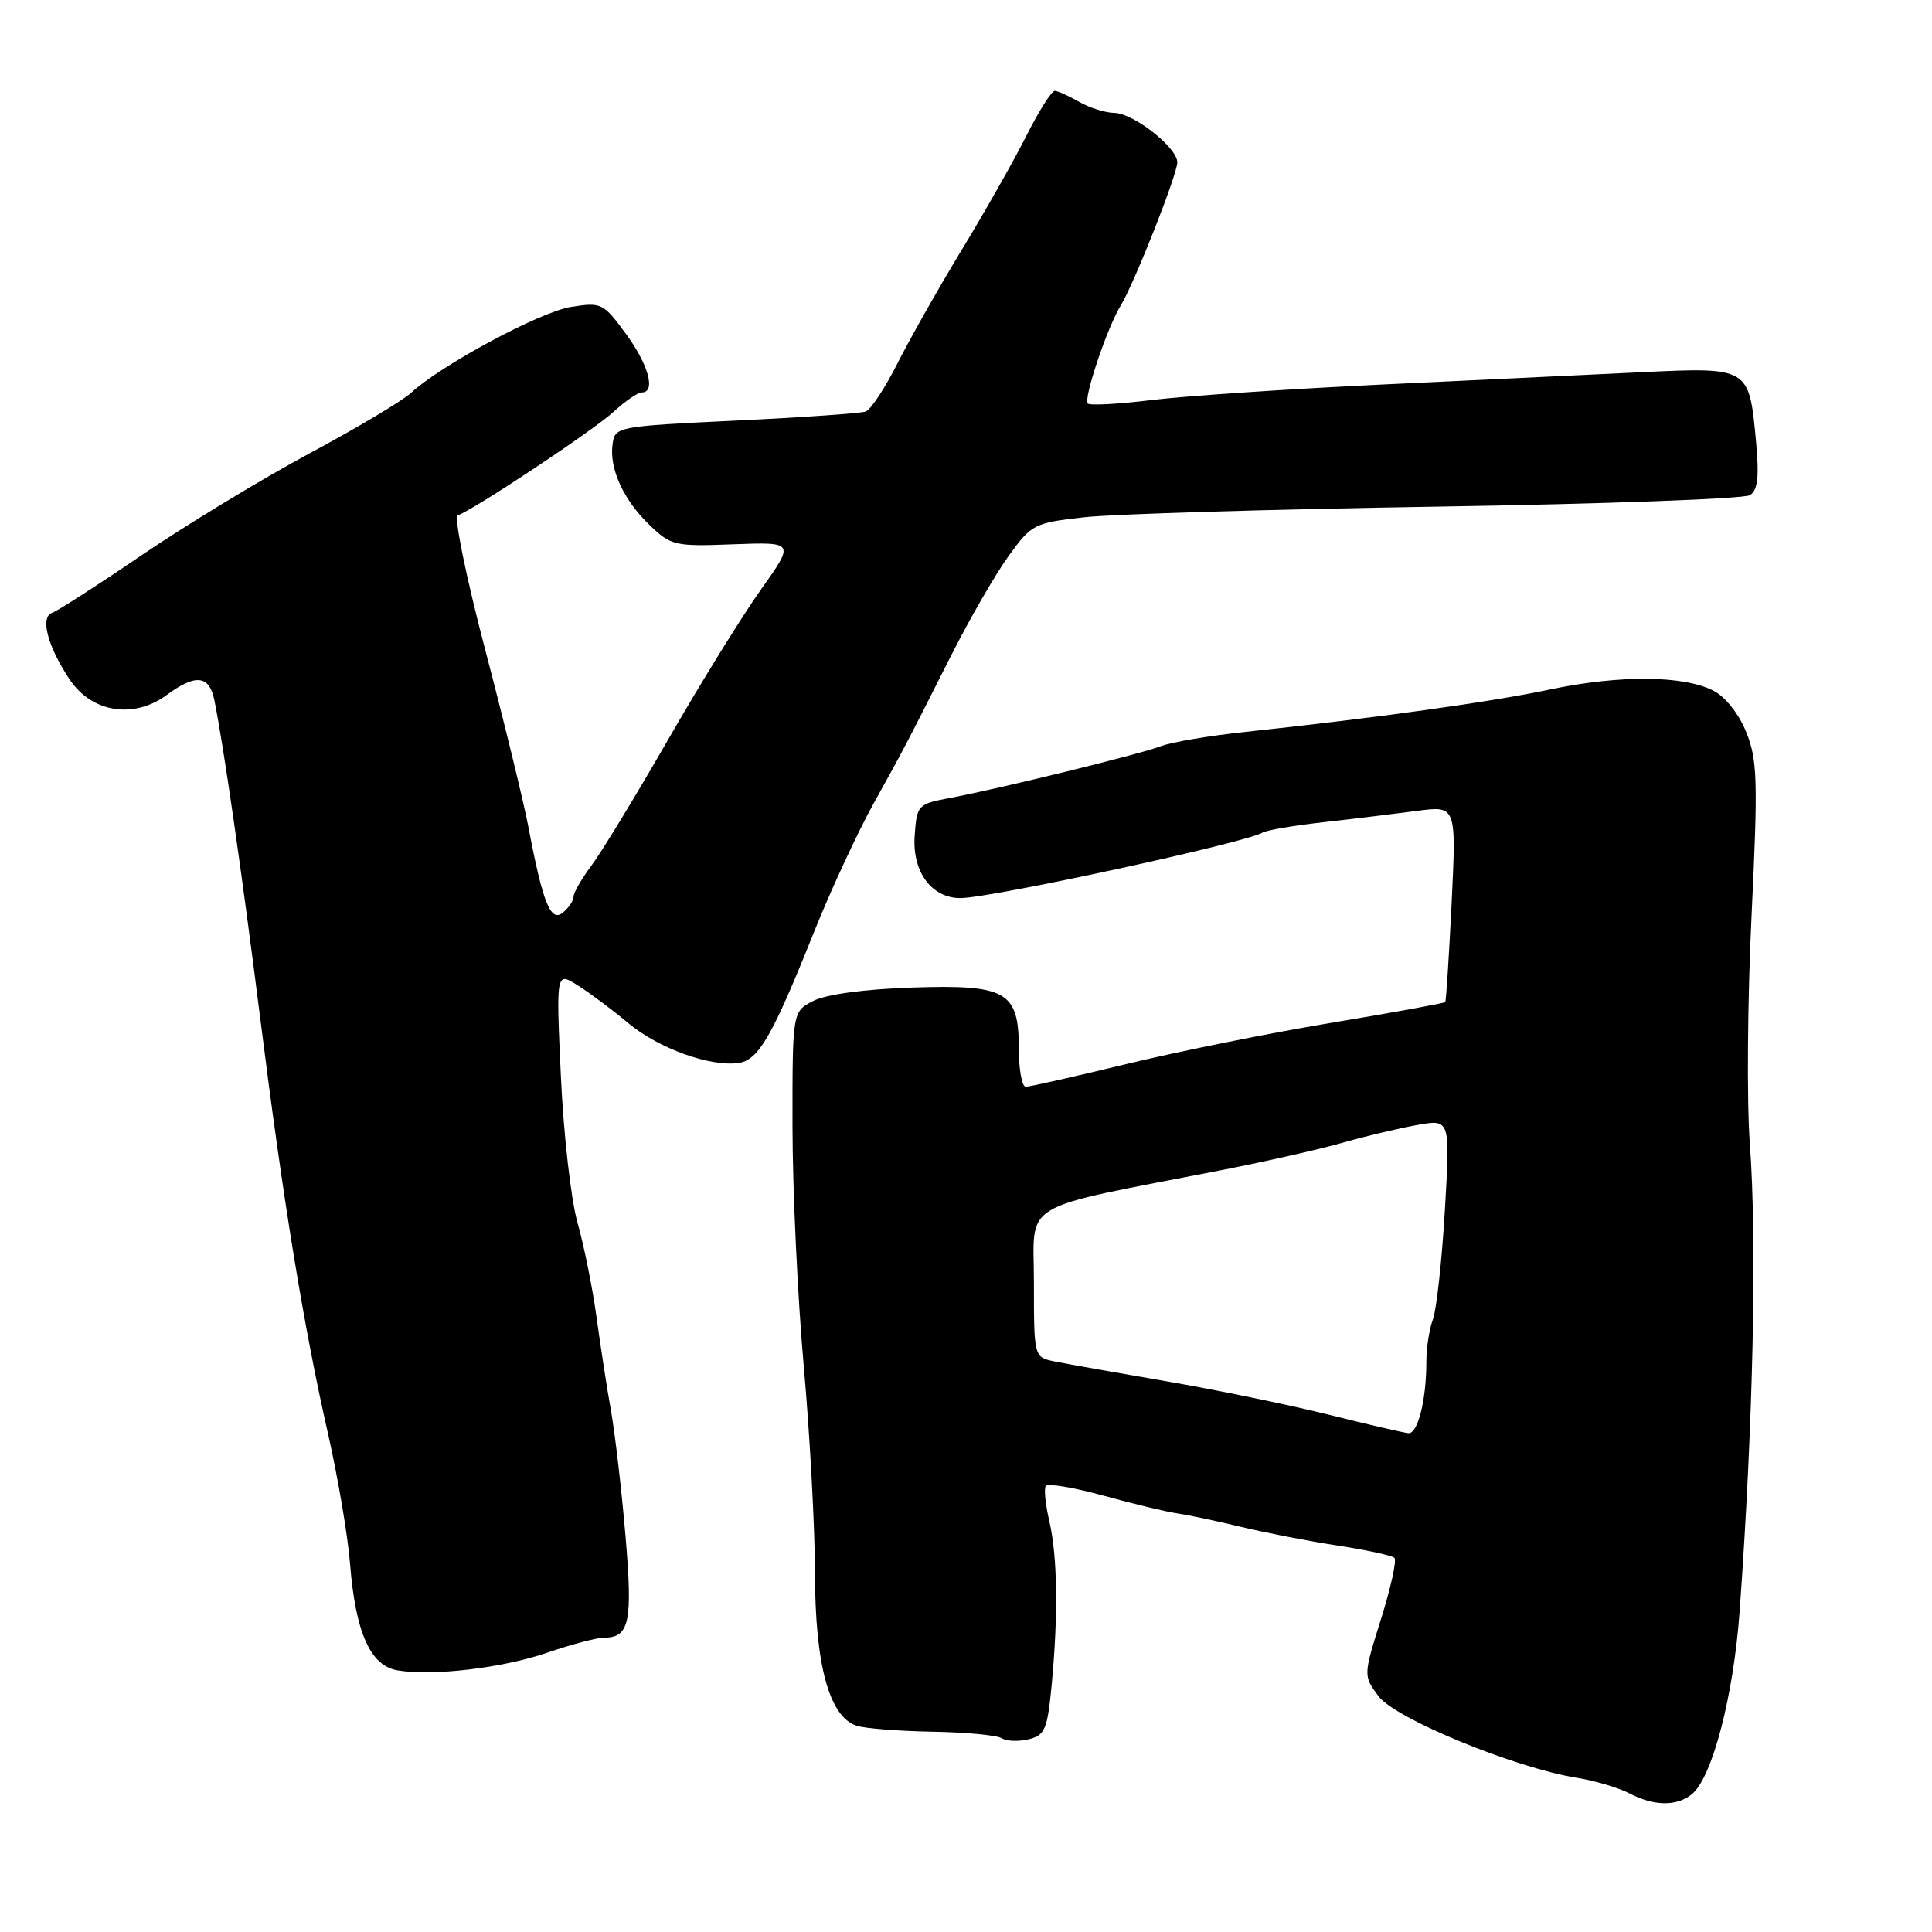 <?xml version="1.0" encoding="UTF-8" standalone="no"?>
<!DOCTYPE svg PUBLIC "-//W3C//DTD SVG 1.1//EN" "http://www.w3.org/Graphics/SVG/1.1/DTD/svg11.dtd" >
<svg xmlns="http://www.w3.org/2000/svg" xmlns:xlink="http://www.w3.org/1999/xlink" version="1.1" viewBox="0 0 256 256">
 <g >
 <path fill="currentColor"
d=" M 224.17 237.75 C 226.87 235.58 229.70 224.75 230.51 213.50 C 232.31 188.61 232.83 164.62 231.86 151.50 C 231.45 146.00 231.55 132.43 232.09 121.34 C 232.95 103.46 232.87 100.71 231.40 97.05 C 230.43 94.62 228.64 92.35 227.06 91.53 C 223.10 89.48 214.61 89.42 205.43 91.35 C 197.56 93.02 182.26 95.14 164.95 96.99 C 160.25 97.49 155.27 98.33 153.90 98.85 C 151.03 99.94 132.71 104.44 126.00 105.71 C 121.59 106.54 121.49 106.64 121.20 110.72 C 120.85 115.48 123.42 119.00 127.25 119.00 C 131.29 119.00 165.12 111.66 167.30 110.32 C 167.80 110.01 171.42 109.39 175.35 108.95 C 179.28 108.51 184.86 107.83 187.74 107.45 C 192.97 106.75 192.97 106.75 192.35 119.62 C 192.00 126.71 191.62 132.62 191.50 132.78 C 191.38 132.93 184.58 134.17 176.39 135.53 C 168.20 136.89 155.95 139.36 149.17 141.01 C 142.39 142.65 136.43 144.00 135.92 144.00 C 135.42 144.00 135.00 141.75 135.00 138.99 C 135.00 131.34 133.40 130.43 120.72 130.86 C 114.50 131.07 109.42 131.77 107.75 132.63 C 105.00 134.05 105.00 134.05 105.01 149.28 C 105.02 157.65 105.69 171.93 106.50 181.00 C 107.31 190.07 107.98 202.45 107.99 208.49 C 108.00 220.60 109.88 227.48 113.50 228.67 C 114.60 229.03 119.11 229.38 123.51 229.46 C 127.92 229.53 132.06 229.92 132.72 230.32 C 133.37 230.73 134.99 230.79 136.32 230.46 C 138.47 229.92 138.79 229.15 139.36 223.18 C 140.23 213.92 140.12 206.21 139.04 201.56 C 138.53 199.39 138.32 197.29 138.56 196.90 C 138.80 196.52 142.26 197.09 146.25 198.19 C 150.24 199.29 154.62 200.34 156.00 200.53 C 157.38 200.73 161.20 201.53 164.50 202.33 C 167.80 203.12 173.58 204.24 177.34 204.81 C 181.11 205.39 184.45 206.11 184.77 206.43 C 185.09 206.75 184.29 210.39 182.99 214.53 C 180.64 222.04 180.64 222.04 182.67 224.77 C 184.87 227.73 200.70 234.24 208.90 235.56 C 211.32 235.95 214.47 236.88 215.90 237.63 C 219.15 239.33 222.16 239.37 224.17 237.75 Z  M 72.64 218.95 C 75.76 217.88 79.09 217.00 80.03 217.00 C 83.42 217.00 83.85 214.94 82.88 203.50 C 82.37 197.45 81.50 190.03 80.97 187.00 C 80.43 183.97 79.56 178.35 79.04 174.50 C 78.51 170.65 77.38 165.03 76.52 162.00 C 75.66 158.97 74.67 150.25 74.32 142.62 C 73.68 128.74 73.68 128.74 76.59 130.59 C 78.19 131.60 81.21 133.85 83.29 135.60 C 87.28 138.93 94.20 141.41 97.91 140.84 C 100.53 140.44 102.38 137.21 107.86 123.50 C 110.06 118.00 113.61 110.35 115.74 106.50 C 119.98 98.85 119.73 99.32 126.08 86.76 C 128.51 81.95 131.92 76.06 133.65 73.66 C 136.69 69.46 137.03 69.28 143.65 68.54 C 147.42 68.11 168.50 67.48 190.50 67.13 C 212.50 66.78 231.12 66.10 231.88 65.61 C 232.93 64.93 233.12 63.17 232.66 58.24 C 231.76 48.68 231.71 48.64 217.52 49.32 C 210.91 49.63 195.38 50.37 183.00 50.96 C 170.62 51.55 156.93 52.48 152.58 53.01 C 148.22 53.55 144.42 53.75 144.14 53.47 C 143.53 52.86 146.71 43.38 148.51 40.47 C 150.27 37.60 156.00 23.12 156.00 21.51 C 156.00 19.56 150.21 15.01 147.67 14.96 C 146.48 14.95 144.38 14.29 143.00 13.50 C 141.62 12.71 140.17 12.05 139.76 12.04 C 139.36 12.02 137.68 14.67 136.03 17.93 C 134.39 21.19 130.55 27.98 127.50 33.00 C 124.45 38.02 120.60 44.83 118.94 48.11 C 117.28 51.40 115.38 54.29 114.71 54.53 C 114.05 54.77 106.30 55.31 97.50 55.73 C 81.73 56.49 81.50 56.53 81.17 58.84 C 80.71 62.10 82.61 66.25 86.10 69.60 C 88.92 72.30 89.43 72.42 97.18 72.12 C 105.31 71.82 105.31 71.82 100.80 78.16 C 98.32 81.65 92.79 90.58 88.53 98.00 C 84.26 105.42 79.69 112.93 78.38 114.68 C 77.07 116.43 76.00 118.29 76.00 118.81 C 76.00 119.33 75.37 120.28 74.59 120.92 C 72.97 122.27 71.92 119.65 70.00 109.50 C 69.37 106.20 66.80 95.65 64.28 86.05 C 61.76 76.45 60.13 68.46 60.65 68.28 C 62.71 67.60 78.67 57.00 81.29 54.58 C 82.83 53.16 84.51 52.00 85.04 52.00 C 86.94 52.00 85.94 48.31 82.91 44.20 C 79.94 40.15 79.68 40.03 75.66 40.67 C 71.56 41.32 58.43 48.38 54.46 52.06 C 53.34 53.10 47.27 56.72 40.97 60.10 C 34.67 63.49 24.72 69.52 18.85 73.51 C 12.98 77.51 7.62 80.96 6.93 81.19 C 5.27 81.74 6.30 85.66 9.25 90.06 C 12.19 94.44 17.74 95.30 22.12 92.07 C 25.91 89.27 27.73 89.47 28.40 92.75 C 29.63 98.81 32.04 115.56 34.49 135.00 C 37.56 159.42 40.23 175.74 43.47 190.00 C 44.78 195.78 46.09 203.50 46.38 207.18 C 47.11 216.32 49.06 220.72 52.67 221.33 C 57.39 222.12 66.64 221.02 72.64 218.95 Z  M 176.00 187.44 C 170.78 186.14 161.10 184.15 154.50 183.02 C 147.90 181.88 141.26 180.71 139.75 180.40 C 137.00 179.84 137.00 179.84 137.00 169.99 C 137.00 158.91 134.54 160.39 162.00 155.02 C 167.78 153.89 174.97 152.26 178.00 151.39 C 181.03 150.53 185.45 149.48 187.83 149.06 C 192.16 148.29 192.16 148.29 191.45 160.40 C 191.06 167.05 190.34 173.54 189.87 174.82 C 189.39 176.09 189.00 178.62 189.00 180.44 C 189.00 185.52 187.87 190.01 186.62 189.90 C 186.01 189.85 181.22 188.74 176.00 187.44 Z "/>
</g>
</svg>